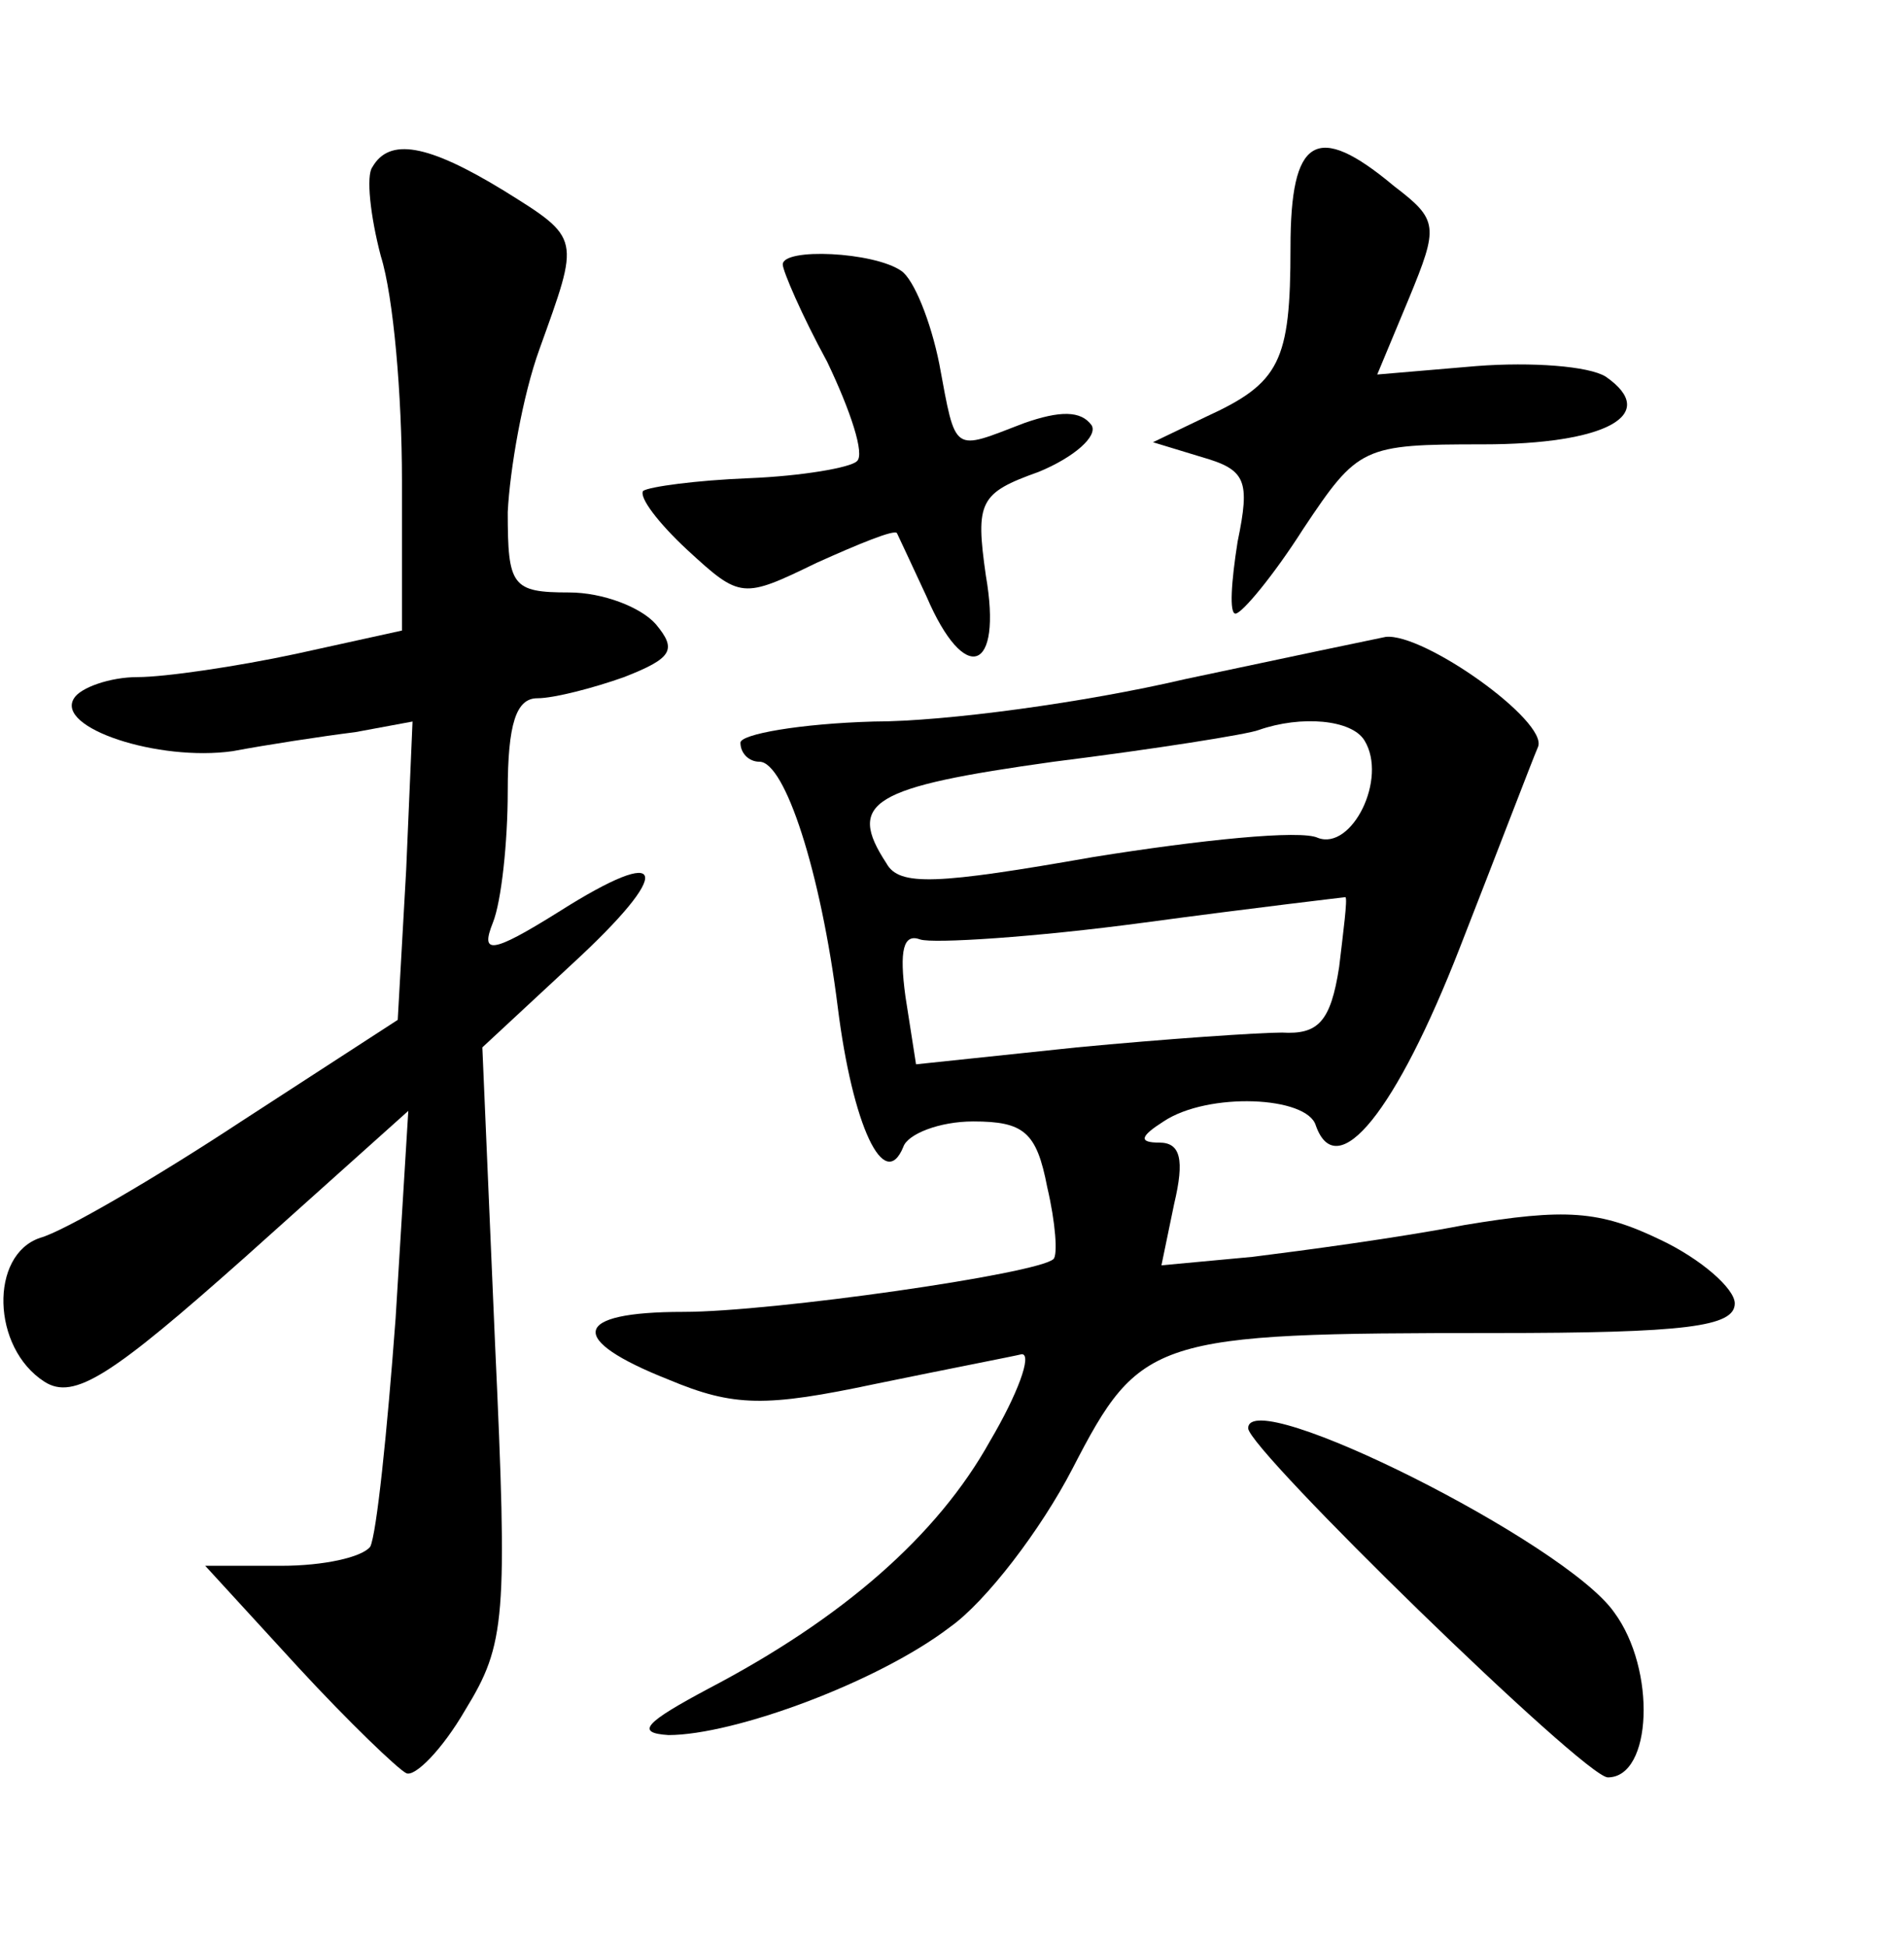 <?xml version="1.0" standalone="no"?>
<!DOCTYPE svg PUBLIC "-//W3C//DTD SVG 20010904//EN"
 "http://www.w3.org/TR/2001/REC-SVG-20010904/DTD/svg10.dtd">
<svg version="1.0" xmlns="http://www.w3.org/2000/svg"
 width="90pt" height="92pt" viewBox="0 0 90 92"
 preserveAspectRatio="xMidYMid meet">
<g transform="translate(0,92) scale(0.1,-0.1)"
fill="#000000" stroke="none">
<path d="M176 841 c-3 -4 -1 -23 4 -42 6 -19 10 -66 10 -106 l0 -71 -50 -11
c-28 -6 -62 -11 -75 -11 -13 0 -27 -5 -30 -10 -9 -14 40 -30 75 -25 16 3 42 7
58 9 l27 5 -3 -70 -4 -71 -74 -48 c-41 -27 -84 -52 -95 -55 -24 -8 -23 -52 2
-68 14 -9 32 3 95 59 l77 69 -6 -98 c-4 -54 -9 -102 -12 -108 -4 -5 -22 -9
-42 -9 l-36 0 44 -48 c24 -26 47 -48 51 -50 4 -2 17 11 28 30 19 31 20 43 14
173 l-6 140 42 39 c49 45 46 58 -6 25 -32 -20 -37 -20 -31 -5 4 10 7 38 7 62
0 32 4 44 14 44 8 0 27 5 41 10 23 9 25 13 15 25 -7 8 -25 15 -41 15 -27 0
-29 3 -29 38 1 20 7 55 15 77 19 53 20 52 -17 75 -36 22 -54 25 -62 11z"/>
<path d="M610 803 c0 -54 -5 -64 -40 -80 l-25 -12 23 -7 c21 -6 23 -11 17 -40
-3 -19 -4 -34 -1 -34 3 0 18 18 32 40 26 39 28 40 85 40 58 0 84 14 58 32 -8
5 -35 7 -61 5 l-47 -4 15 36 c14 34 14 37 -7 53 -37 31 -49 23 -49 -29z"/>
<path d="M370 795 c0 -3 9 -24 21 -46 11 -23 18 -44 14 -47 -3 -3 -26 -7 -51
-8 -25 -1 -47 -4 -50 -6 -2 -3 7 -15 21 -28 25 -23 26 -23 61 -6 20 9 37 16
38 14 1 -2 7 -15 14 -30 18 -42 36 -36 28 10 -5 35 -3 39 25 49 17 7 28 17 25
22 -5 7 -15 7 -32 1 -34 -13 -32 -15 -40 28 -4 20 -12 40 -18 44 -13 9 -56 11
-56 3z"/>
<path d="M560 599 c-47 -11 -113 -20 -147 -20 -35 -1 -63 -6 -63 -10 0 -5 4
-9 9 -9 12 0 29 -52 37 -116 7 -56 22 -88 31 -66 2 6 17 12 33 12 24 0 30 -5
35 -31 4 -17 5 -32 3 -34 -7 -7 -133 -25 -175 -25 -53 0 -55 -13 -7 -32 31
-13 46 -13 98 -2 34 7 65 13 69 14 5 0 -2 -19 -15 -41 -25 -45 -70 -84 -133
-117 -30 -16 -35 -21 -19 -22 31 0 99 25 133 51 17 12 43 46 58 75 32 62 38
64 199 64 91 0 114 3 114 14 0 7 -16 21 -35 30 -29 14 -45 15 -93 7 -31 -6
-76 -12 -100 -15 l-43 -4 6 29 c5 21 3 29 -7 29 -10 0 -9 3 2 10 21 14 68 12
72 -2 10 -28 38 7 68 84 18 46 34 88 37 95 5 12 -54 54 -72 52 -5 -1 -48 -10
-95 -20z m85 -29 c11 -18 -6 -52 -22 -46 -8 4 -56 -1 -106 -9 -74 -13 -92 -14
-98 -3 -19 29 -7 36 79 48 48 6 92 13 97 15 20 7 44 5 50 -5z m-12 -107 c-4
-26 -10 -32 -27 -31 -11 0 -55 -3 -97 -7 l-76 -8 -5 32 c-3 22 -1 30 7 27 6
-2 54 1 106 8 52 7 95 12 95 12 1 -1 -1 -16 -3 -33z"/>
<path d="M590 245 c0 -10 159 -165 170 -165 21 0 23 51 3 78 -23 33 -173 108
-173 87z"/>
</g>
</svg>
